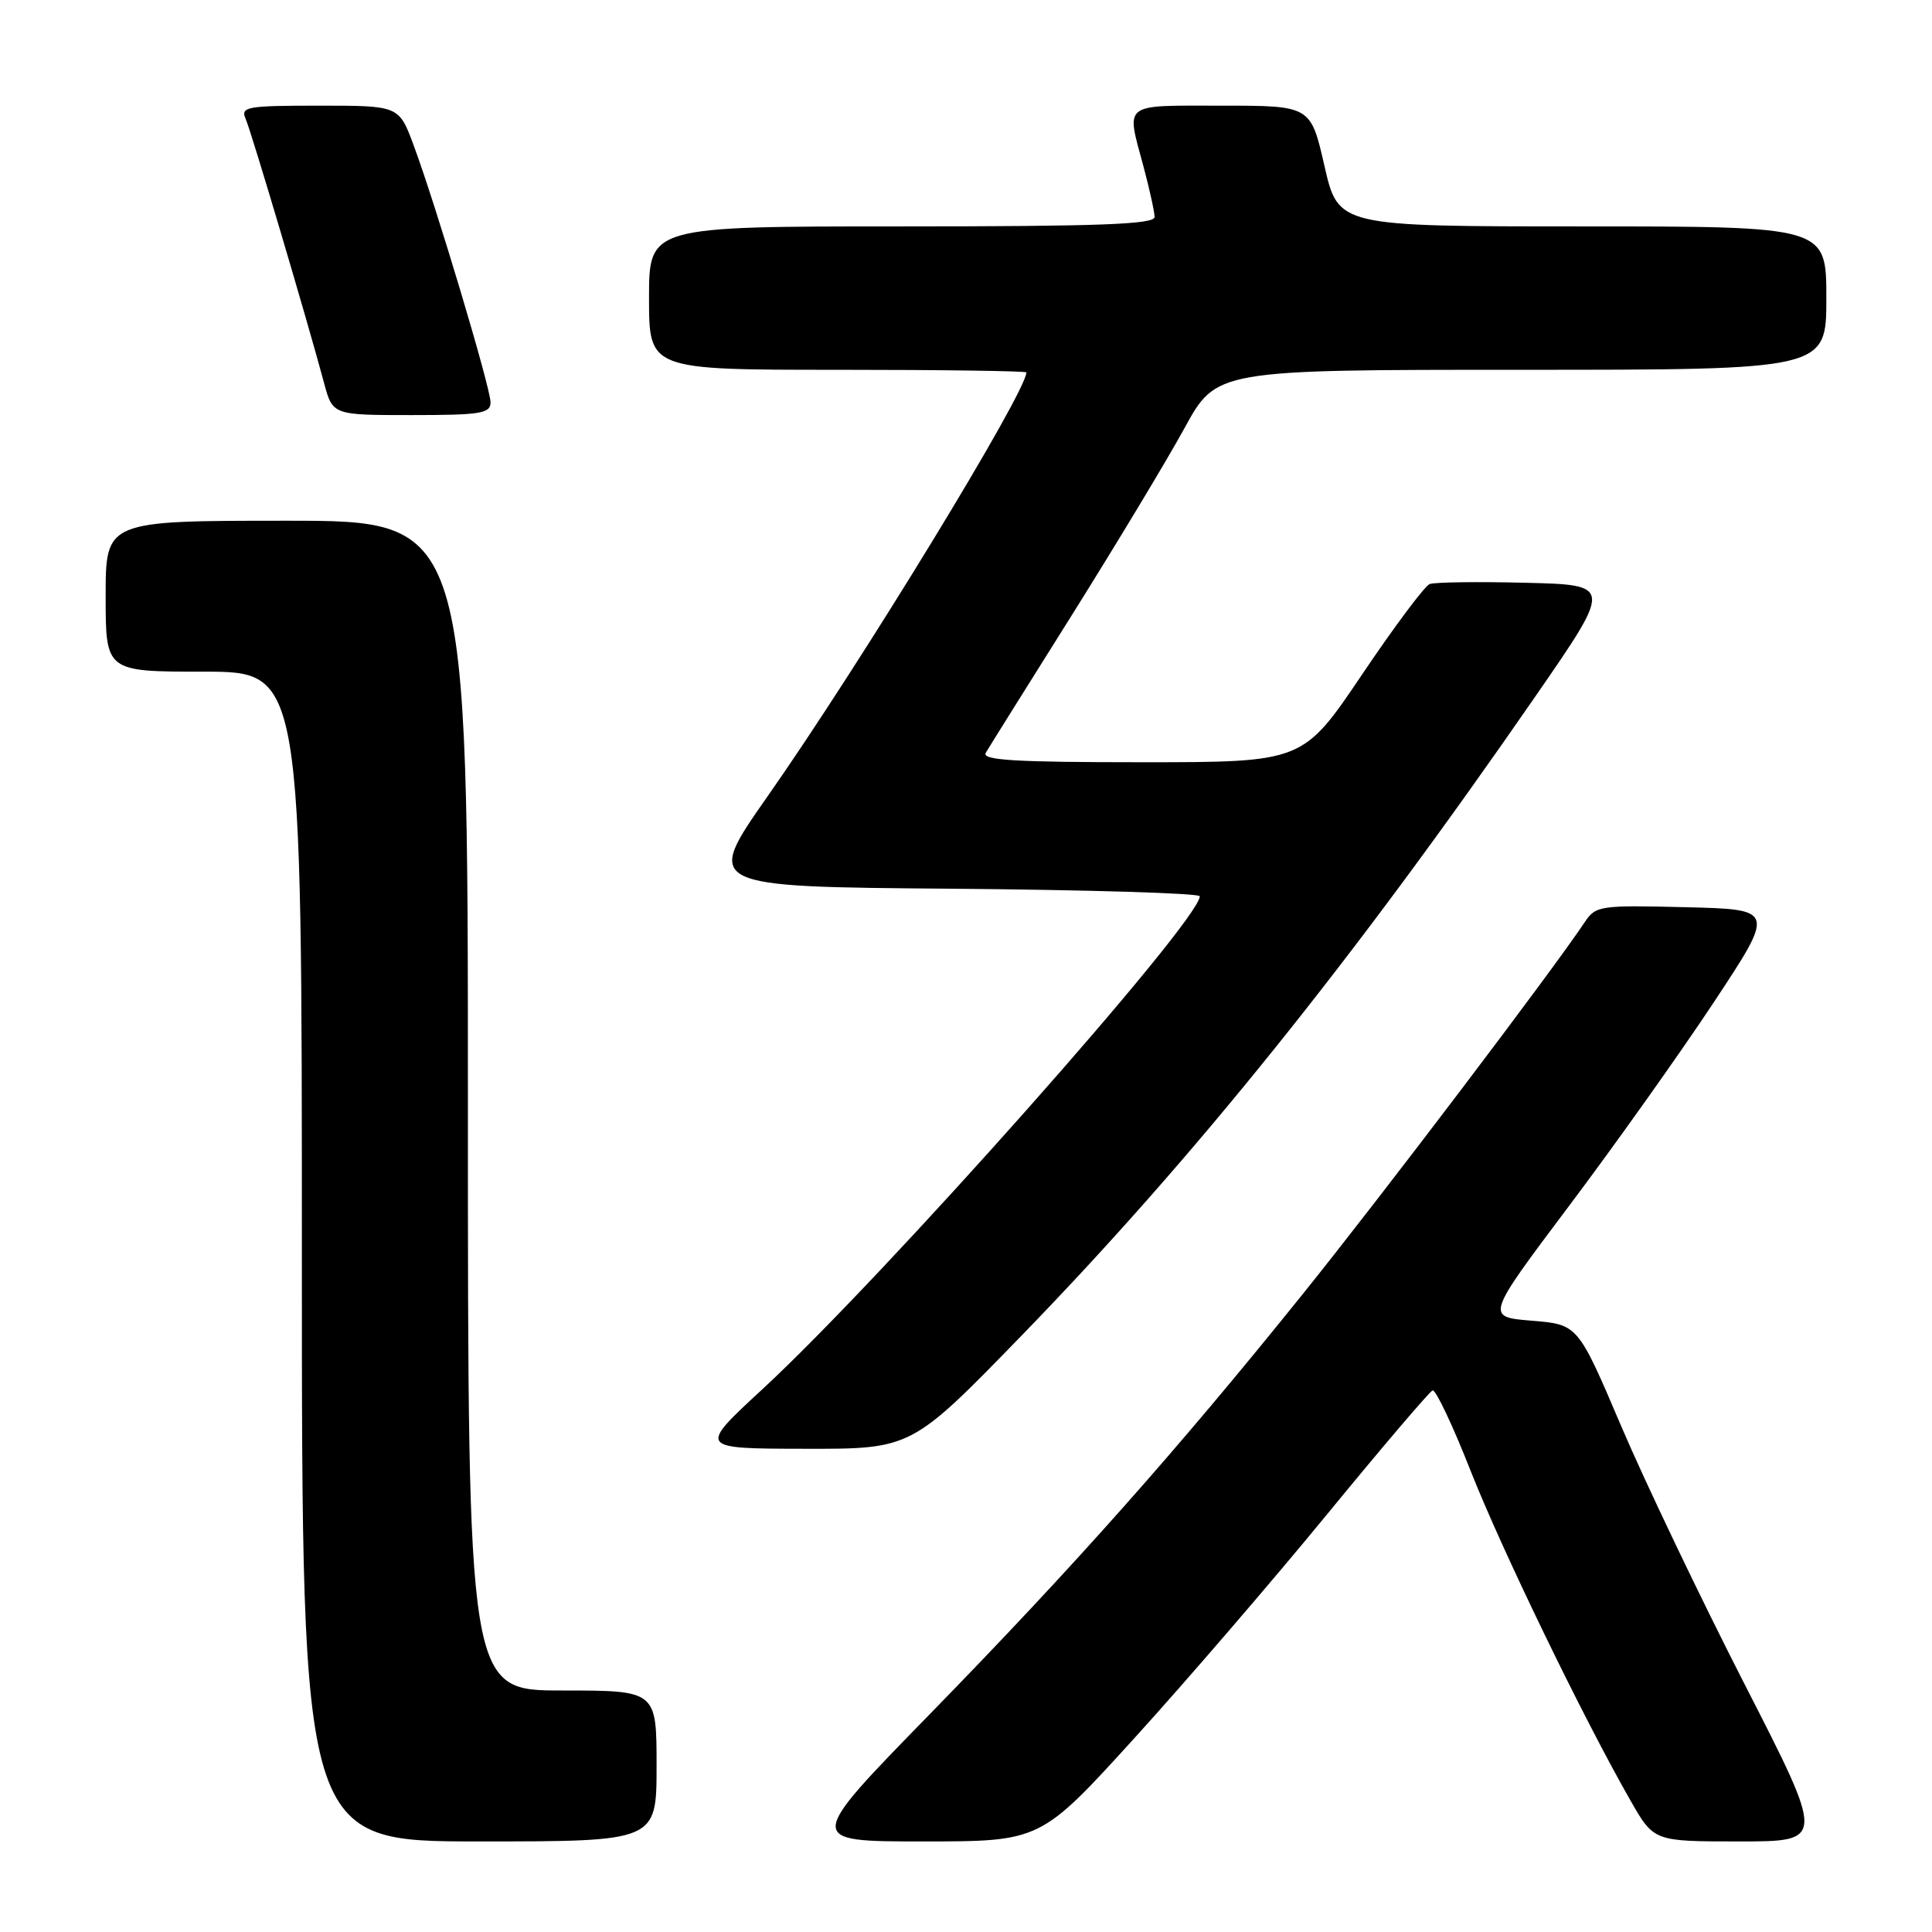<?xml version="1.0" encoding="UTF-8" standalone="no"?>
<!DOCTYPE svg PUBLIC "-//W3C//DTD SVG 1.1//EN" "http://www.w3.org/Graphics/SVG/1.1/DTD/svg11.dtd" >
<svg xmlns="http://www.w3.org/2000/svg" xmlns:xlink="http://www.w3.org/1999/xlink" version="1.1" viewBox="0 0 256 256">
 <g >
 <path fill="currentColor"
d=" M 87.00 234.00 C 87.00 224.00 87.00 224.00 74.50 224.00 C 62.00 224.00 62.00 224.00 62.00 146.50 C 62.00 69.00 62.00 69.00 38.00 69.00 C 14.00 69.00 14.00 69.00 14.00 79.00 C 14.00 89.00 14.00 89.00 27.00 89.00 C 40.00 89.00 40.00 89.00 40.00 166.50 C 40.00 244.00 40.00 244.00 63.50 244.00 C 87.00 244.00 87.00 244.00 87.00 234.00 Z  M 150.37 230.25 C 157.24 222.69 168.76 209.30 175.97 200.50 C 183.19 191.70 189.42 184.38 189.83 184.24 C 190.23 184.10 192.50 188.87 194.85 194.86 C 199.02 205.42 209.80 227.66 216.07 238.62 C 219.15 244.00 219.15 244.00 230.49 244.00 C 241.83 244.00 241.83 244.00 231.21 223.25 C 225.37 211.84 218.00 196.43 214.83 189.00 C 209.08 175.50 209.08 175.50 202.96 175.00 C 196.85 174.50 196.85 174.50 207.93 159.76 C 214.03 151.65 222.66 139.50 227.12 132.76 C 235.22 120.50 235.22 120.50 223.36 120.21 C 212.01 119.93 211.44 120.01 210.00 122.17 C 205.63 128.73 183.17 158.36 172.63 171.46 C 156.00 192.14 142.38 207.48 123.12 227.22 C 106.74 244.00 106.74 244.00 122.31 244.00 C 137.88 244.00 137.88 244.00 150.37 230.25 Z  M 135.26 177.08 C 158.22 153.44 179.29 127.24 203.54 92.14 C 213.65 77.50 213.65 77.50 202.13 77.22 C 195.80 77.06 190.09 77.14 189.44 77.39 C 188.79 77.63 184.74 83.05 180.45 89.42 C 172.64 101.00 172.64 101.00 151.26 101.00 C 134.43 101.00 130.04 100.73 130.62 99.75 C 131.02 99.06 136.16 90.85 142.03 81.50 C 147.89 72.15 154.61 61.01 156.94 56.75 C 161.18 49.00 161.18 49.00 201.59 49.00 C 242.00 49.00 242.00 49.00 242.00 39.50 C 242.00 30.00 242.00 30.00 209.66 30.00 C 177.33 30.00 177.33 30.00 175.50 22.00 C 173.67 14.00 173.67 14.00 161.84 14.00 C 148.59 14.00 149.22 13.51 151.50 22.00 C 152.31 25.02 152.98 28.06 152.99 28.75 C 153.00 29.73 145.64 30.00 119.50 30.00 C 86.00 30.00 86.00 30.00 86.00 39.50 C 86.00 49.00 86.00 49.00 111.00 49.00 C 124.75 49.00 136.00 49.16 136.00 49.35 C 136.00 51.95 114.06 87.89 101.72 105.50 C 93.31 117.50 93.31 117.50 126.16 117.76 C 144.22 117.91 158.99 118.36 158.98 118.76 C 158.90 122.12 117.04 169.29 101.00 184.10 C 92.50 191.95 92.50 191.95 106.63 191.97 C 120.76 192.00 120.76 192.00 135.26 177.08 Z  M 65.00 53.31 C 65.00 51.39 57.76 27.19 54.81 19.25 C 52.86 14.00 52.86 14.00 42.32 14.00 C 32.66 14.00 31.85 14.15 32.55 15.75 C 33.31 17.47 40.70 42.39 42.94 50.75 C 44.08 55.00 44.08 55.00 54.54 55.00 C 63.69 55.00 65.00 54.79 65.00 53.31 Z "/>
</g>
</svg>